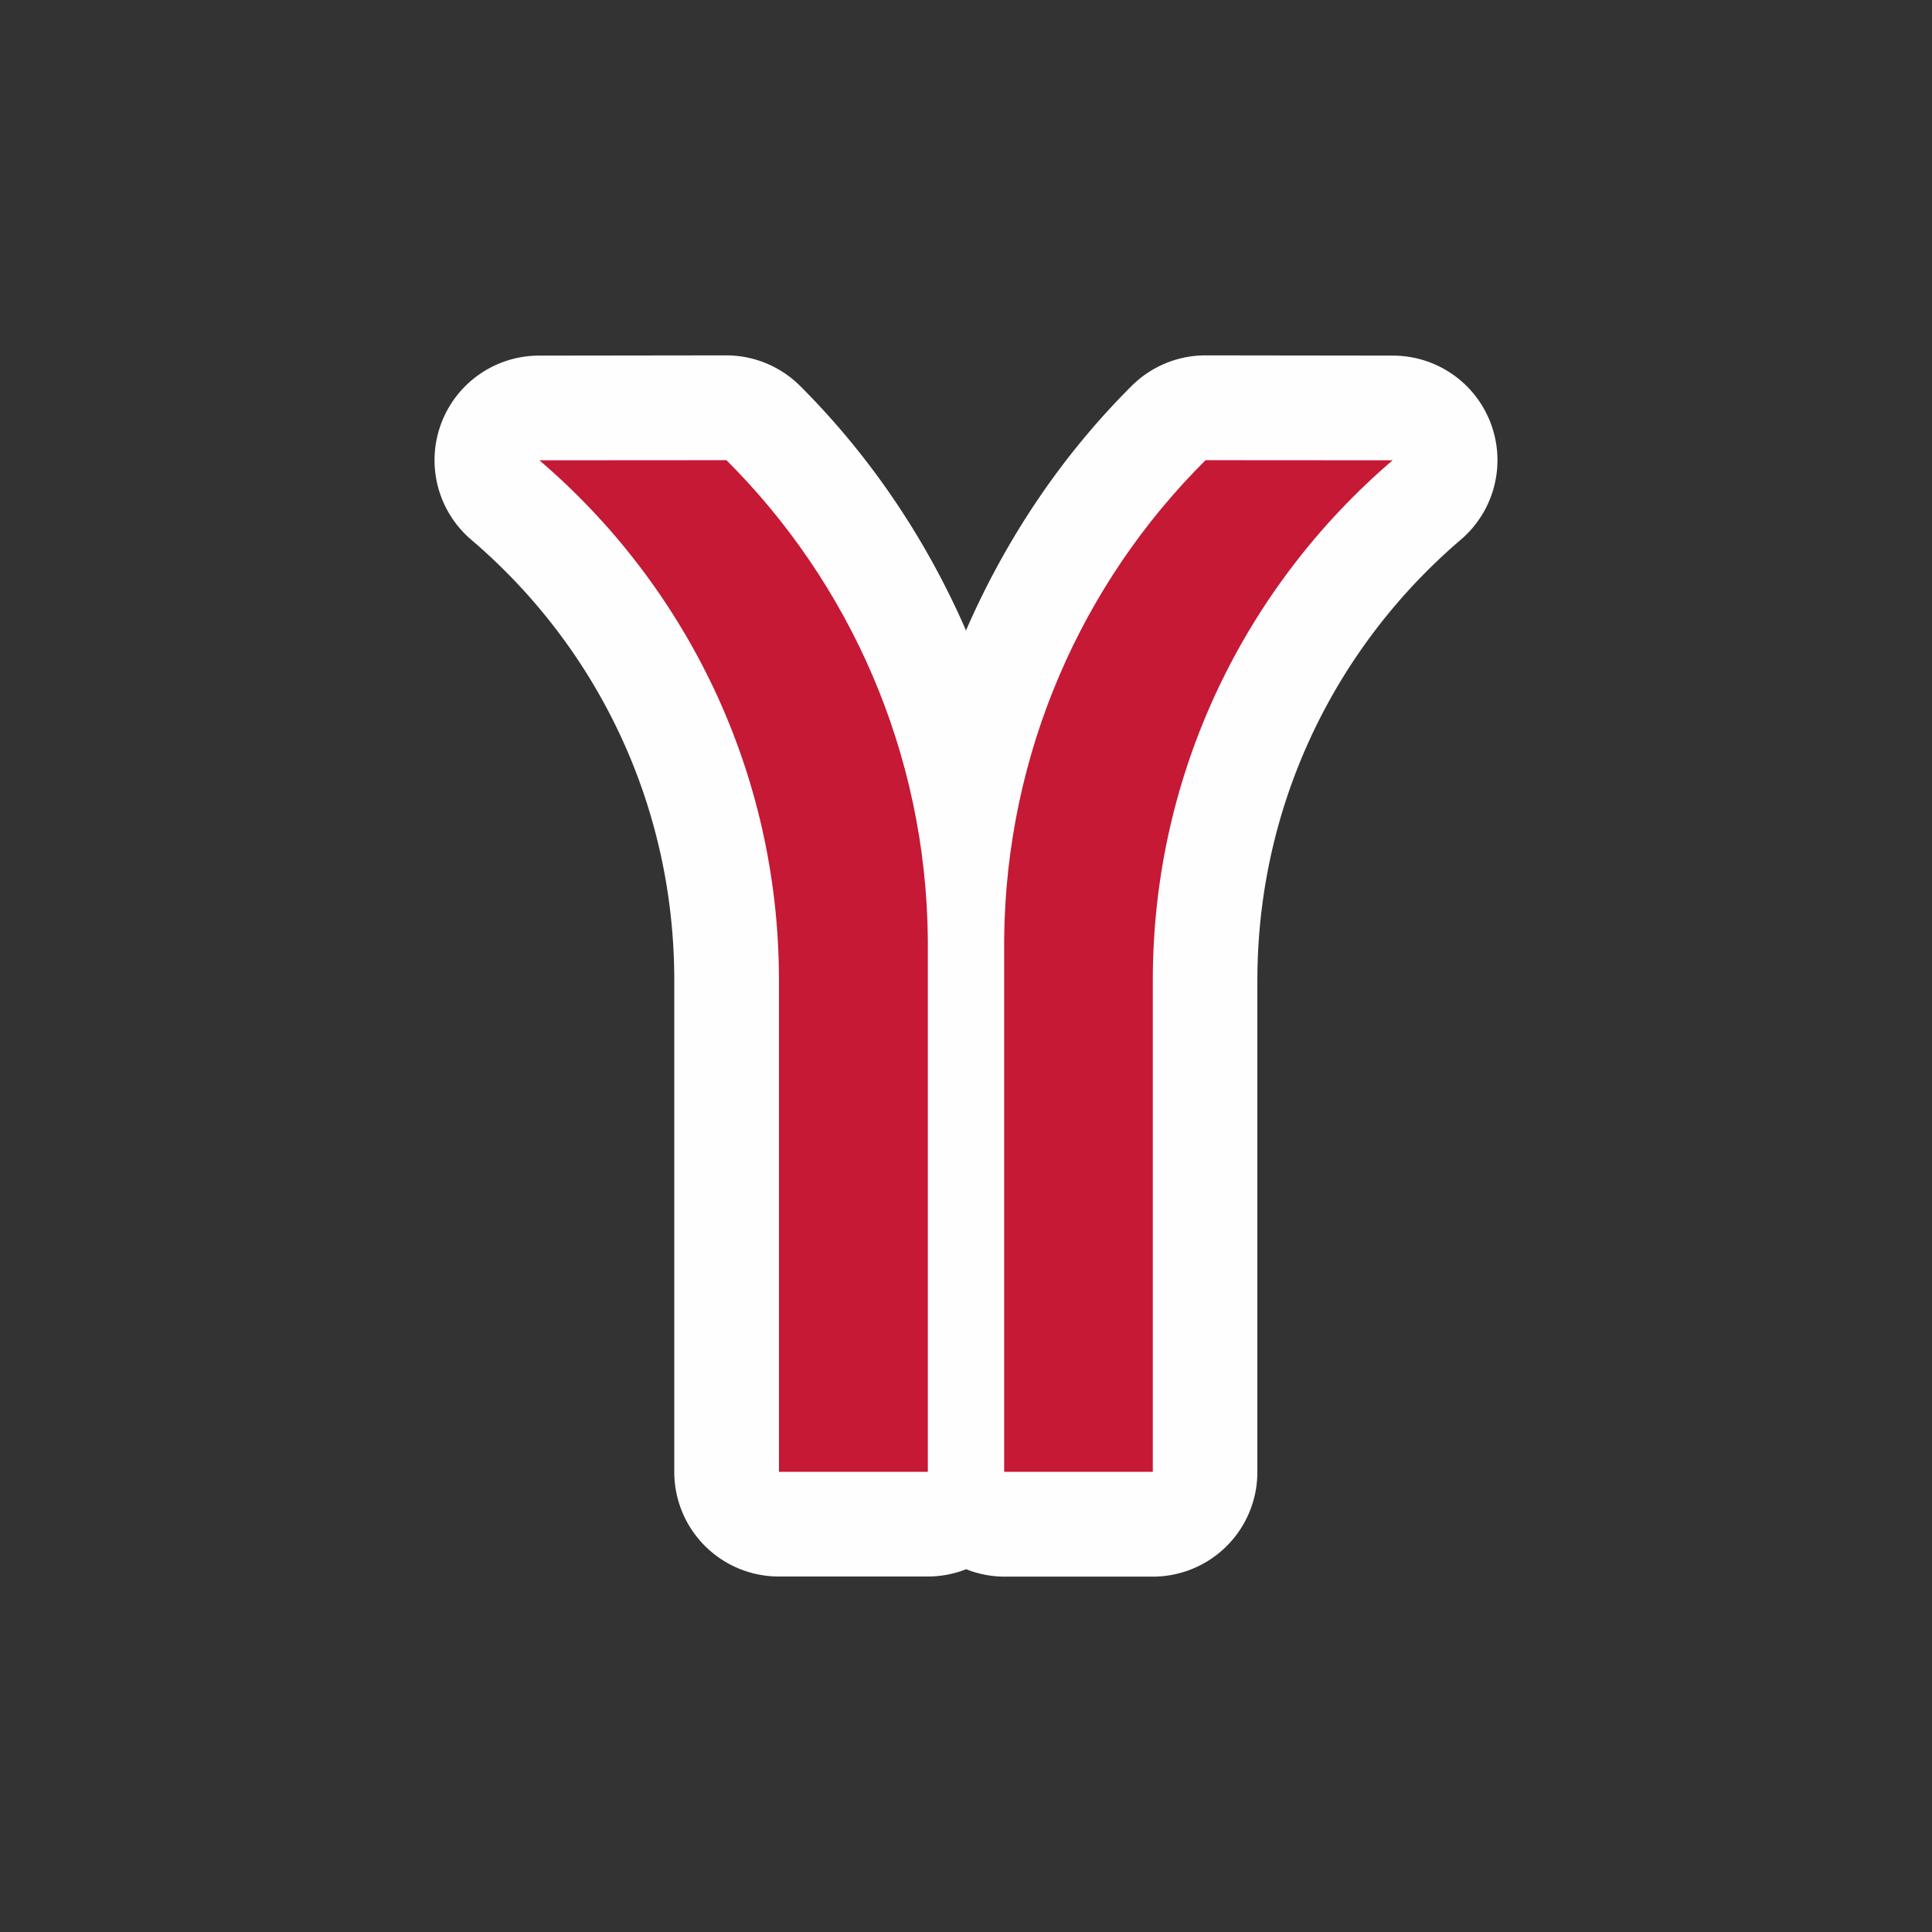 <?xml version="1.0" encoding="UTF-8" standalone="no"?>
<svg
   xmlns:dc="http://purl.org/dc/elements/1.1/"
   xmlns:cc="http://creativecommons.org/ns#"
   xmlns:rdf="http://www.w3.org/1999/02/22-rdf-syntax-ns#"
   xmlns:svg="http://www.w3.org/2000/svg"
   xmlns="http://www.w3.org/2000/svg"
   xmlns:sodipodi="http://sodipodi.sourceforge.net/DTD/sodipodi-0.dtd"
   xmlns:inkscape="http://www.inkscape.org/namespaces/inkscape"
   width="16"
   height="16"
   id="svg2"
   version="1.1"
   inkscape:version="0.91 r13725"
   sodipodi:docname="subway_guangzhou.svg">
  <rect width="100%" height="100%" fill="#333333" stroke="none"/>
  <defs
     id="defs13">
    <sodipodi:namedview
       inkscape:current-layer="svg2"
       inkscape:window-maximized="1"
       inkscape:window-y="-8"
       inkscape:window-x="-8"
       inkscape:cy="65"
       inkscape:cx="77.5"
       inkscape:zoom="1.8153846"
       showgrid="false"
       id="namedview8-4"
       inkscape:window-height="837"
       inkscape:window-width="1440"
       inkscape:pageshadow="2"
       inkscape:pageopacity="0"
       guidetolerance="10"
       gridtolerance="10"
       objecttolerance="10"
       borderopacity="1"
       bordercolor="#666666"
       pagecolor="#ffffff" />
    <sodipodi:namedview
       inkscape:current-layer="svg2"
       inkscape:window-maximized="1"
       inkscape:window-y="-8"
       inkscape:window-x="-8"
       inkscape:cy="65"
       inkscape:cx="77.5"
       inkscape:zoom="1.8153846"
       showgrid="false"
       id="namedview8-1"
       inkscape:window-height="837"
       inkscape:window-width="1440"
       inkscape:pageshadow="2"
       inkscape:pageopacity="0"
       guidetolerance="10"
       gridtolerance="10"
       objecttolerance="10"
       borderopacity="1"
       bordercolor="#666666"
       pagecolor="#ffffff" />
  </defs>
  <sodipodi:namedview
     pagecolor="#ffffff"
     bordercolor="#666666"
     borderopacity="1"
     objecttolerance="10"
     gridtolerance="10"
     guidetolerance="10"
     inkscape:pageopacity="0"
     inkscape:pageshadow="2"
     inkscape:window-width="1920"
     inkscape:window-height="1006"
     id="namedview11"
     showgrid="true"
     inkscape:zoom="36.828073"
     inkscape:cx="6.939253"
     inkscape:cy="8.4220373"
     inkscape:window-x="1920"
     inkscape:window-y="0"
     inkscape:window-maximized="1"
     inkscape:current-layer="svg2"
     showguides="false">
    <sodipodi:guide
       position="0,0"
       orientation="0,580"
       id="guide2989" />
    <sodipodi:guide
       position="580,0"
       orientation="-580,0"
       id="guide2991" />
    <sodipodi:guide
       position="580,580"
       orientation="0,-580"
       id="guide2993" />
    <sodipodi:guide
       position="0,580"
       orientation="580,0"
       id="guide2995" />
    <sodipodi:guide
       position="0,0"
       orientation="0,580"
       id="guide2997" />
    <sodipodi:guide
       position="580,0"
       orientation="-580,0"
       id="guide2999" />
    <sodipodi:guide
       position="580,580"
       orientation="0,-580"
       id="guide3001" />
    <sodipodi:guide
       position="0,580"
       orientation="580,0"
       id="guide3003" />
    <inkscape:grid
       type="xygrid"
       id="grid3013"
       empspacing="5"
       visible="true"
       enabled="true"
       snapvisiblegridlinesonly="true" />
  </sodipodi:namedview>
  <path
     sodipodi:type="inkscape:offset"
     inkscape:radius="0.86635298"
     inkscape:original="M 6.015625 3.8105469 L 4.4667969 3.8125 C 5.6807415 4.8496456 6.4500417 6.3934146 6.4511719 8.1152344 L 6.4511719 12.189453 L 7.6835938 12.189453 L 7.6835938 7.78125 C 7.6700802 6.2317279 7.0336271 4.8263011 6.015625 3.8105469 z M 9.984375 3.8105469 C 8.9629947 4.8262933 8.3299197 6.2317247 8.3164062 7.78125 L 8.3164062 12.189453 L 9.546875 12.189453 L 9.546875 8.1152344 C 9.548005 6.3934146 10.320384 4.8496456 11.533203 3.8125 L 9.984375 3.8105469 z "
     style="fill:#fefefe;fill-opacity:1;fill-rule:nonzero;stroke:none"
     id="path4174"
     d="m 6.014,2.943 -1.549,0.002 A 0.866,0.866 0 0 0 3.904,4.471 C 4.933,5.349 5.583,6.651 5.584,8.115 l 0,4.074 a 0.866,0.866 0 0 0 0.867,0.867 l 1.232,0 A 0.866,0.866 0 0 0 8,12.996 a 0.866,0.866 0 0 0 0.002,0 0.866,0.866 0 0 0 0.314,0.061 l 1.23,0 a 0.866,0.866 0 0 0 0.867,-0.867 l 0,-4.074 C 10.415,6.652 11.068,5.35 12.096,4.471 A 0.866,0.866 0 0 0 11.535,2.945 L 9.986,2.943 A 0.866,0.866 0 0 0 9.373,3.195 C 8.794,3.771 8.331,4.461 8,5.221 7.669,4.461 7.204,3.773 6.627,3.197 A 0.866,0.866 0 0 0 6.014,2.943 Z" />
  <path
     style="fill:#c51935;fill-opacity:1;fill-rule:nonzero;stroke:none"
     d="M 6.016 3.811 L 4.467 3.812 C 5.681 4.85 6.45 6.393 6.451 8.115 L 6.451 12.189 L 7.684 12.189 L 7.684 7.781 C 7.67 6.232 7.034 4.826 6.016 3.811 z M 9.984 3.811 C 8.963 4.826 8.33 6.232 8.316 7.781 L 8.316 12.189 L 9.547 12.189 L 9.547 8.115 C 9.548 6.393 10.32 4.85 11.533 3.812 L 9.984 3.811 z "
     id="path6005" />
</svg>
